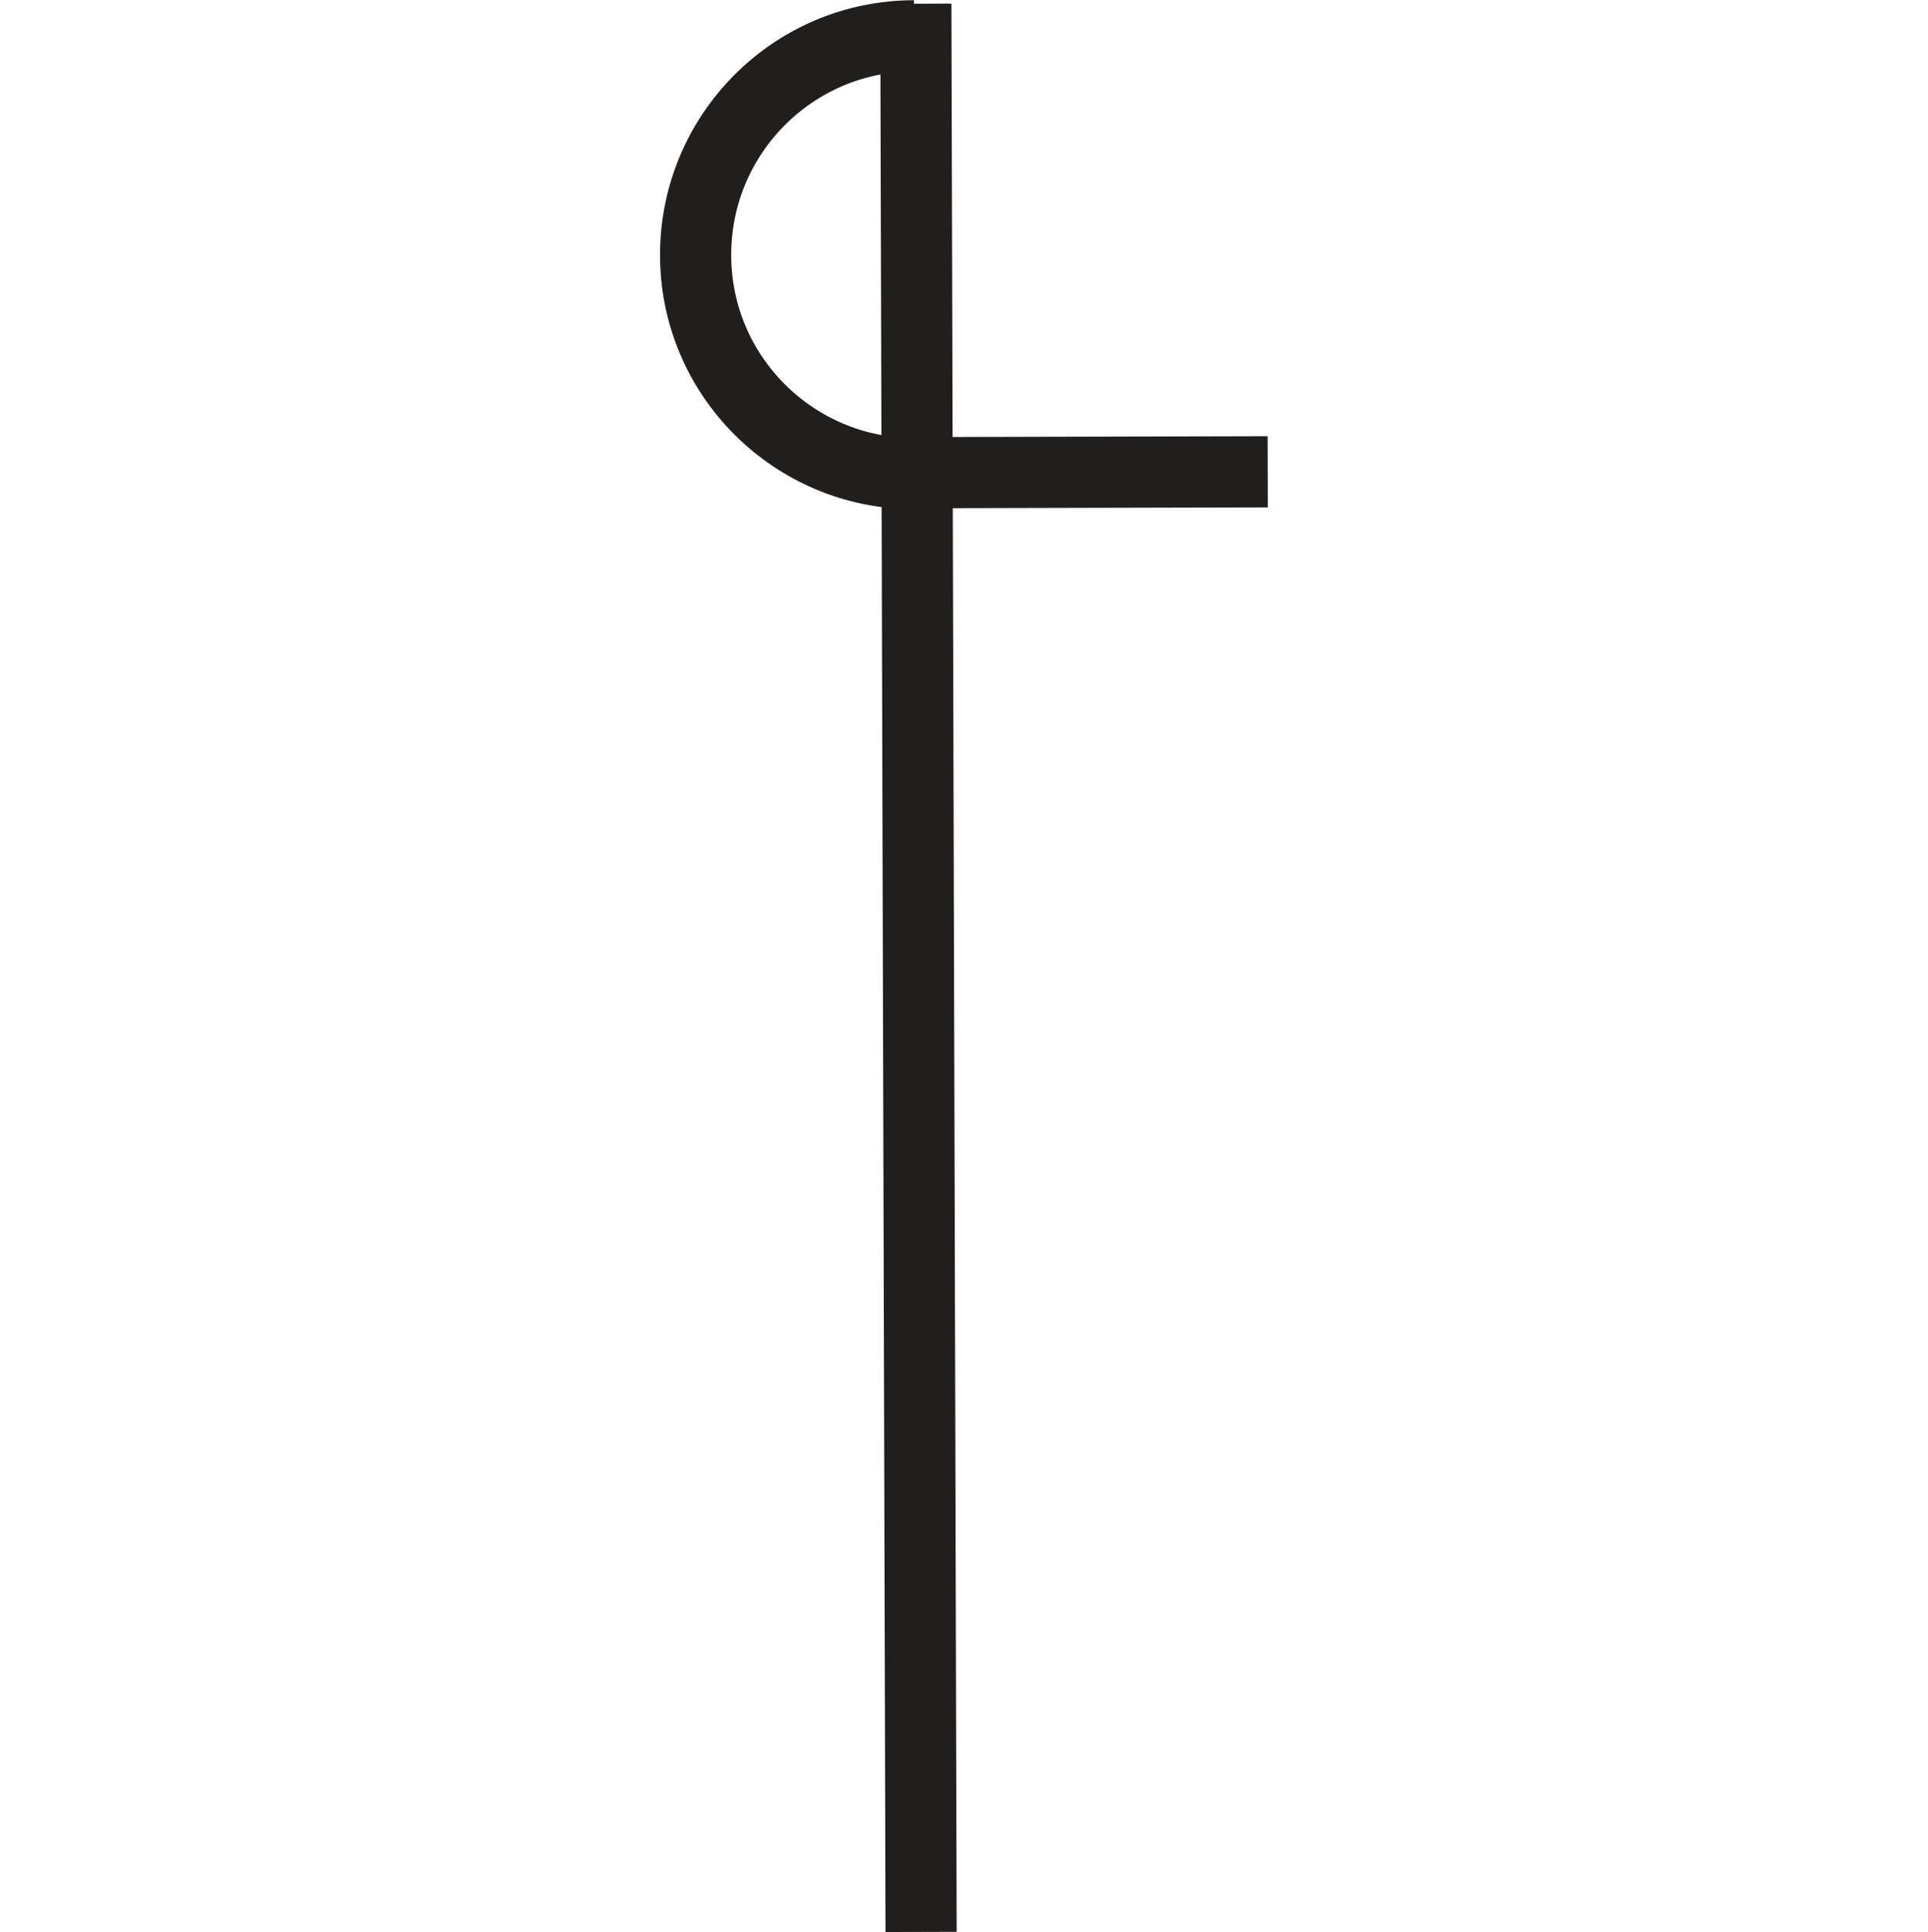 <?xml version="1.0" encoding="UTF-8" standalone="no"?>
<!-- Created with Inkscape (http://www.inkscape.org/) -->

<svg
   xmlns:dc="http://purl.org/dc/elements/1.1/"
   xmlns:cc="http://creativecommons.org/ns#"
   xmlns:rdf="http://www.w3.org/1999/02/22-rdf-syntax-ns#"
   xmlns:svg="http://www.w3.org/2000/svg"
   xmlns="http://www.w3.org/2000/svg"
   xmlns:sodipodi="http://sodipodi.sourceforge.net/DTD/sodipodi-0.dtd"
   xmlns:inkscape="http://www.inkscape.org/namespaces/inkscape"
   width="5.5mm"
   height="5.511mm"
   viewBox="0 0 5.5 5.511"
   version="1.1"
   id="svg4666"
   sodipodi:docname="6.9_bedding_overturned_dip_right.svg"
   inkscape:version="0.92.2 (5c3e80d, 2017-08-06)">
  <defs
     id="defs4660" />
  <sodipodi:namedview
     id="base"
     pagecolor="#ffffff"
     bordercolor="#666666"
     borderopacity="1.0"
     inkscape:pageopacity="0.0"
     inkscape:pageshadow="2"
     inkscape:zoom="31.678384"
     inkscape:cx="0.79459061"
     inkscape:cy="11.549382"
     inkscape:document-units="mm"
     inkscape:current-layer="g4685"
     showgrid="false"
     inkscape:window-width="1920"
     inkscape:window-height="1018"
     inkscape:window-x="-8"
     inkscape:window-y="-8"
     inkscape:window-maximized="1"
     showguides="false"
     fit-margin-bottom="0"
     gridtolerance="10"
     inkscape:guide-bbox="true"
     guidetolerance="1"
     fit-margin-top="0"
     fit-margin-left="0"
     fit-margin-right="0">
    <inkscape:grid
       type="xygrid"
       id="grid4691"
       snapvisiblegridlinesonly="false"
       enabled="true"
       originx="-1.445"
       originy="1.45" />
    <sodipodi:guide
       position="1.431,2.406"
       orientation="0,1"
       id="guide4699"
       inkscape:locked="false" />
    <sodipodi:guide
       position="-0.175,3.487"
       orientation="0,1"
       id="guide4701"
       inkscape:locked="false" />
    <sodipodi:guide
       position="1.266,2.844"
       orientation="0,1"
       id="guide4703"
       inkscape:locked="false" />
  </sodipodi:namedview>
  <g
     inkscape:label="Layer 1"
     inkscape:groupmode="layer"
     id="layer1"
     transform="translate(-2.706,-144.634)">
    <g
       id="g4685">
      <g
         id="g4697"
         transform="rotate(-60.17,4.65,145.905)">
        <g
           id="g4679">
          <path
             style="fill:none;stroke:#211e1e;stroke-width:0.203;stroke-linecap:butt;stroke-linejoin:miter;stroke-miterlimit:4;stroke-opacity:1"
             d="m 6.076,145.858 -4.764,2.749"
             id="path270"
             inkscape:connector-curvature="0" />
        </g>
        <path
           inkscape:connector-curvature="0"
           id="path272"
           d="m 4.917,146.526 0.5,0.867"
           style="fill:none;stroke:#211e1e;stroke-width:0.203;stroke-linecap:butt;stroke-linejoin:miter;stroke-miterlimit:4;stroke-opacity:1" />
        <path
           inkscape:connector-curvature="0"
           id="path274"
           d="m 5.994,145.899 c -0.172,-0.299 -0.554,-0.401 -0.853,-0.229 -0.299,0.172 -0.401,0.554 -0.229,0.853"
           style="fill:none;stroke:#211e1e;stroke-width:0.203;stroke-linecap:butt;stroke-linejoin:miter;stroke-miterlimit:4;stroke-opacity:1" />
      </g>
    </g>
  </g>
</svg>
